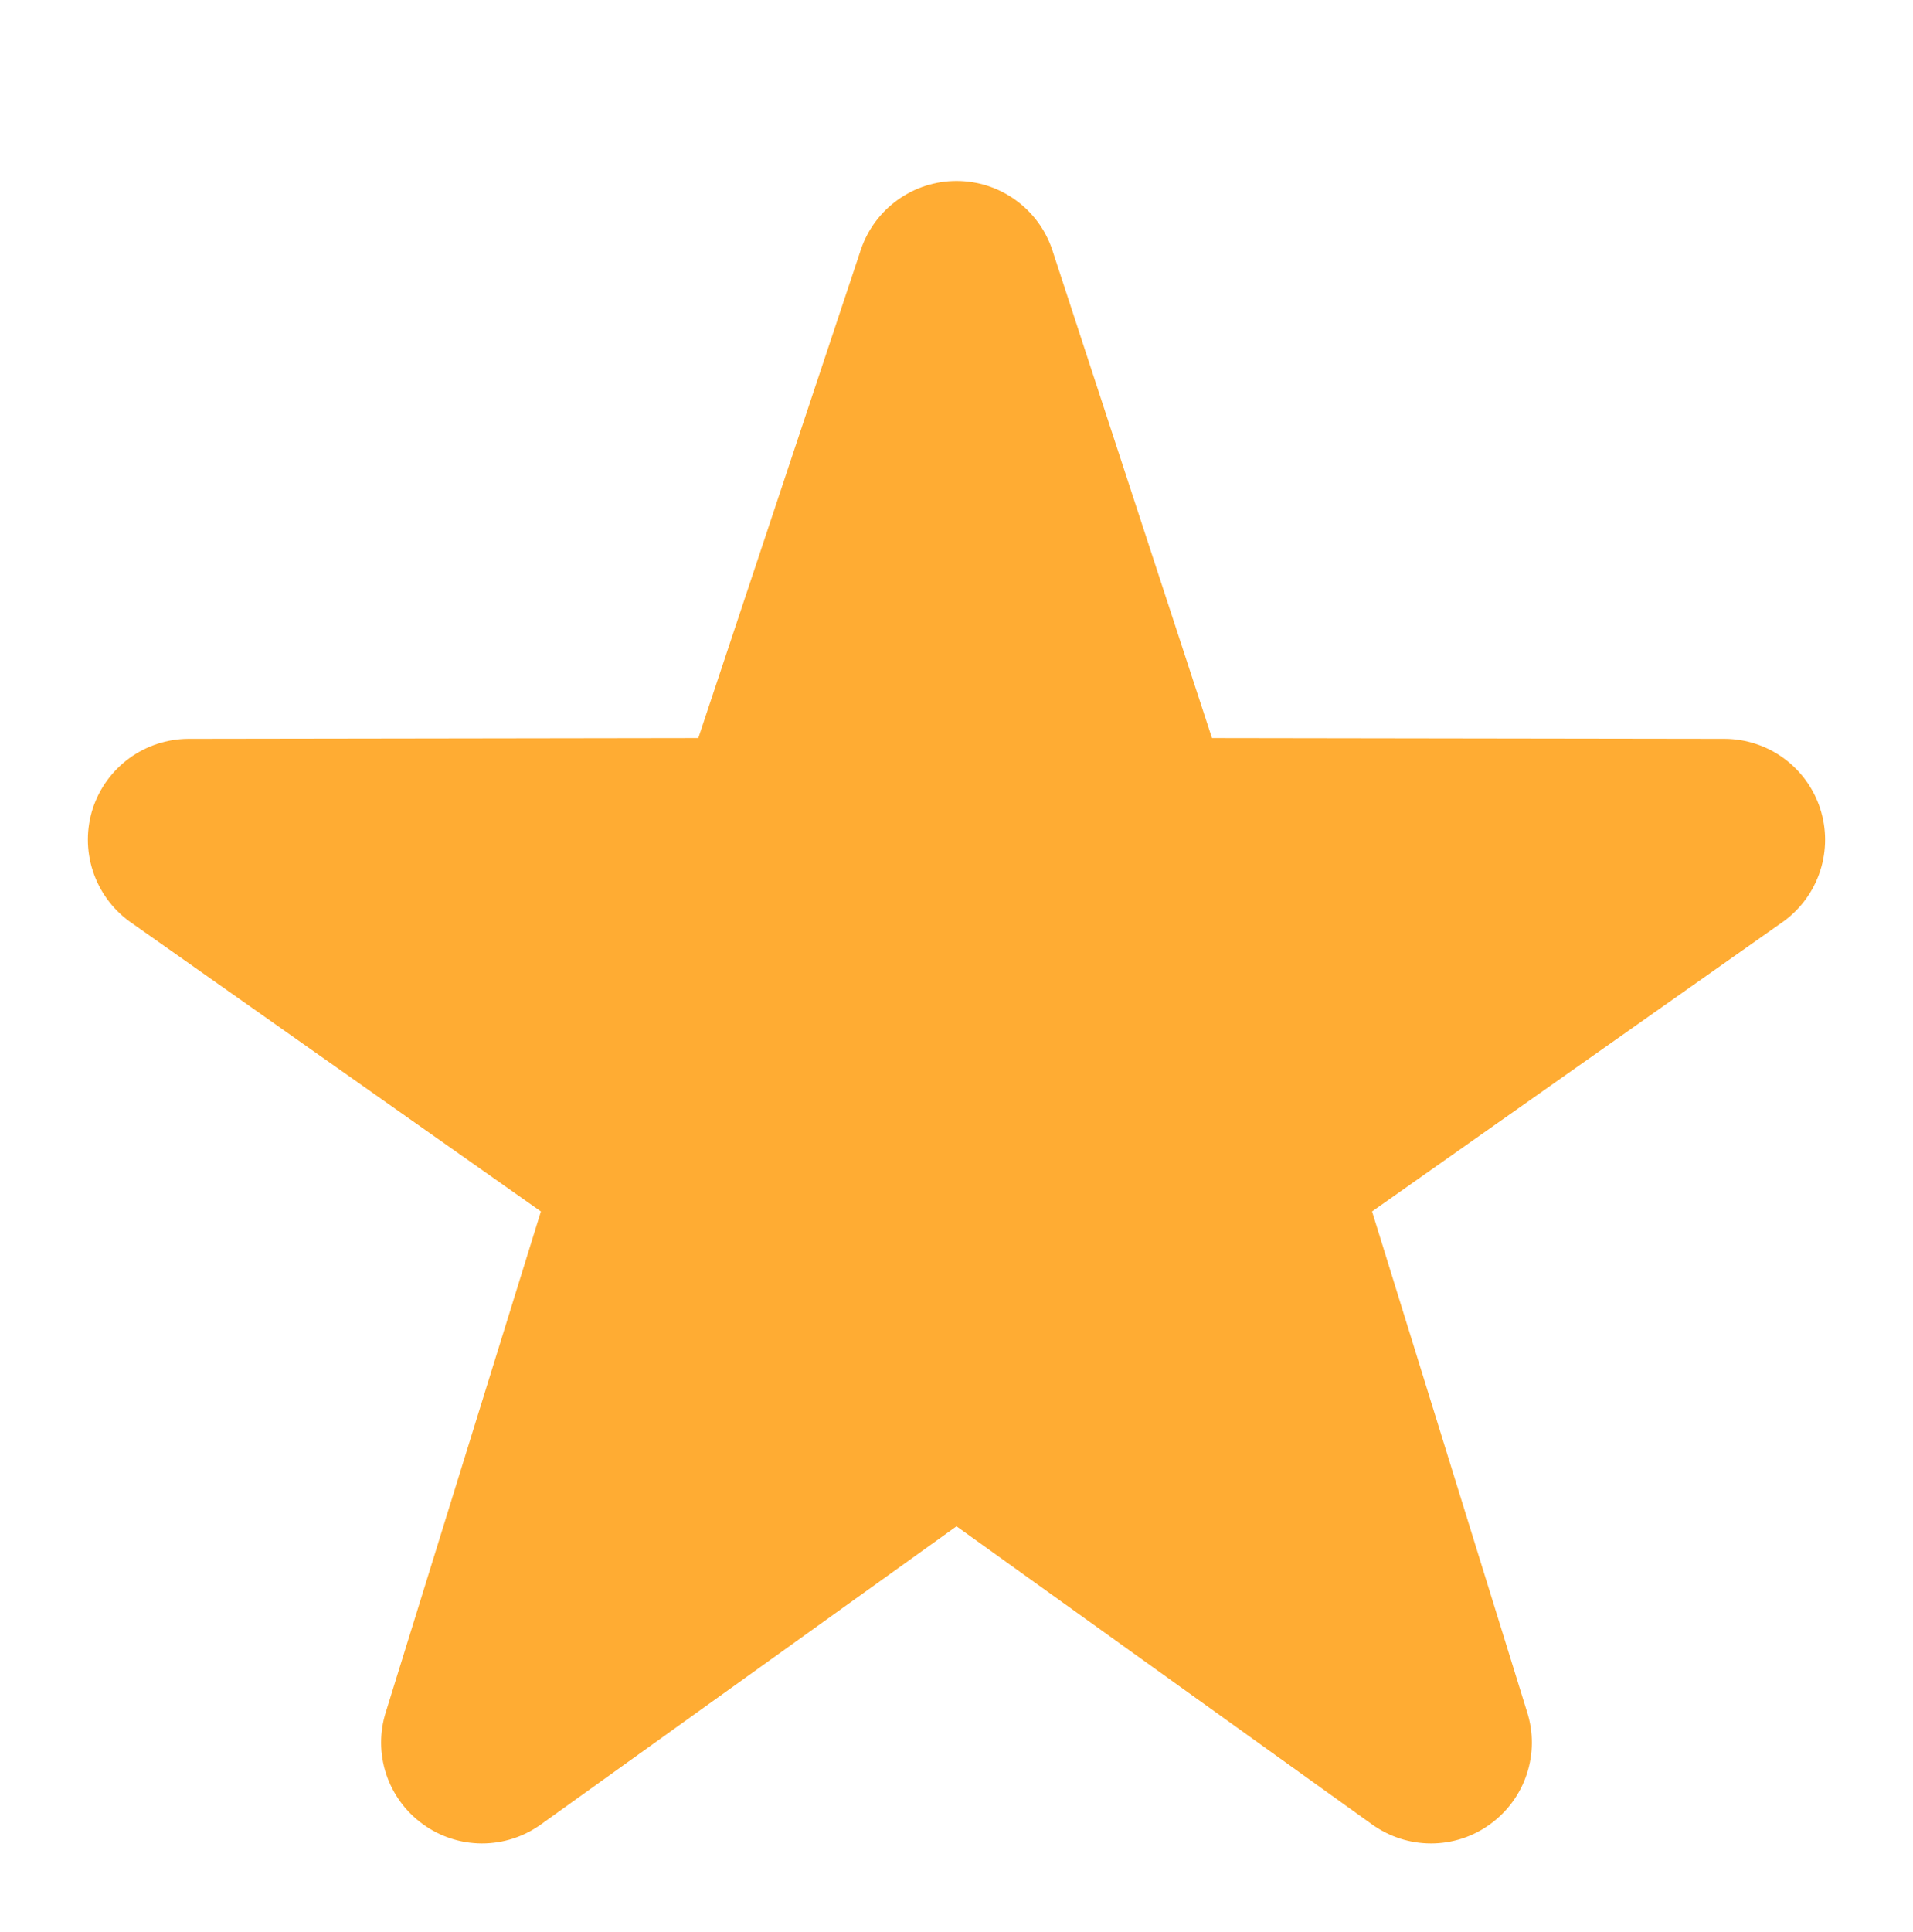 <svg width="104" height="105" viewBox="0 0 104 105" fill="none" xmlns="http://www.w3.org/2000/svg">
<g filter="url(#filter0_d_35_211)">
<path d="M77.797 96.186C76.675 96.186 75.558 95.842 74.597 95.156L52 78.95L29.403 95.156C28.466 95.829 27.341 96.19 26.188 96.186C25.035 96.182 23.912 95.813 22.981 95.133C22.048 94.457 21.353 93.504 20.993 92.41C20.634 91.316 20.628 90.136 20.978 89.039L29.406 61.839L7.011 46.058C6.083 45.373 5.394 44.414 5.041 43.316C4.688 42.218 4.689 41.036 5.044 39.939C5.403 38.844 6.096 37.89 7.026 37.21C7.956 36.531 9.076 36.161 10.228 36.153L37.964 36.111L46.794 9.586C47.159 8.493 47.858 7.543 48.792 6.87C49.727 6.196 50.849 5.834 52.001 5.834C53.153 5.834 54.276 6.196 55.21 6.87C56.145 7.543 56.844 8.493 57.208 9.586L65.889 36.111L93.767 36.153C94.92 36.159 96.042 36.529 96.973 37.209C97.904 37.89 98.597 38.846 98.953 39.943C99.31 41.04 99.311 42.221 98.958 43.319C98.605 44.416 97.915 45.375 96.986 46.058L74.592 61.839L83.019 89.039C83.37 90.136 83.365 91.316 83.006 92.41C82.647 93.504 81.952 94.457 81.019 95.133C80.085 95.819 78.956 96.188 77.797 96.186Z" fill="#FFAC33"/>
</g>
<defs>
<filter id="filter0_d_35_211" x="-2" y="0" width="108" height="108" filterUnits="userSpaceOnUse" color-interpolation-filters="sRGB">
<feFlood flood-opacity="0" result="BackgroundImageFix"/>
<feColorMatrix in="SourceAlpha" type="matrix" values="0 0 0 0 0 0 0 0 0 0 0 0 0 0 0 0 0 0 127 0" result="hardAlpha"/>
<feOffset dy="4"/>
<feGaussianBlur stdDeviation="2"/>
<feComposite in2="hardAlpha" operator="out"/>
<feColorMatrix type="matrix" values="0 0 0 0 0 0 0 0 0 0 0 0 0 0 0 0 0 0 0.25 0"/>
<feBlend mode="normal" in2="BackgroundImageFix" result="effect1_dropShadow_35_211"/>
<feBlend mode="normal" in="SourceGraphic" in2="effect1_dropShadow_35_211" result="shape"/>
</filter>
</defs>
</svg>
